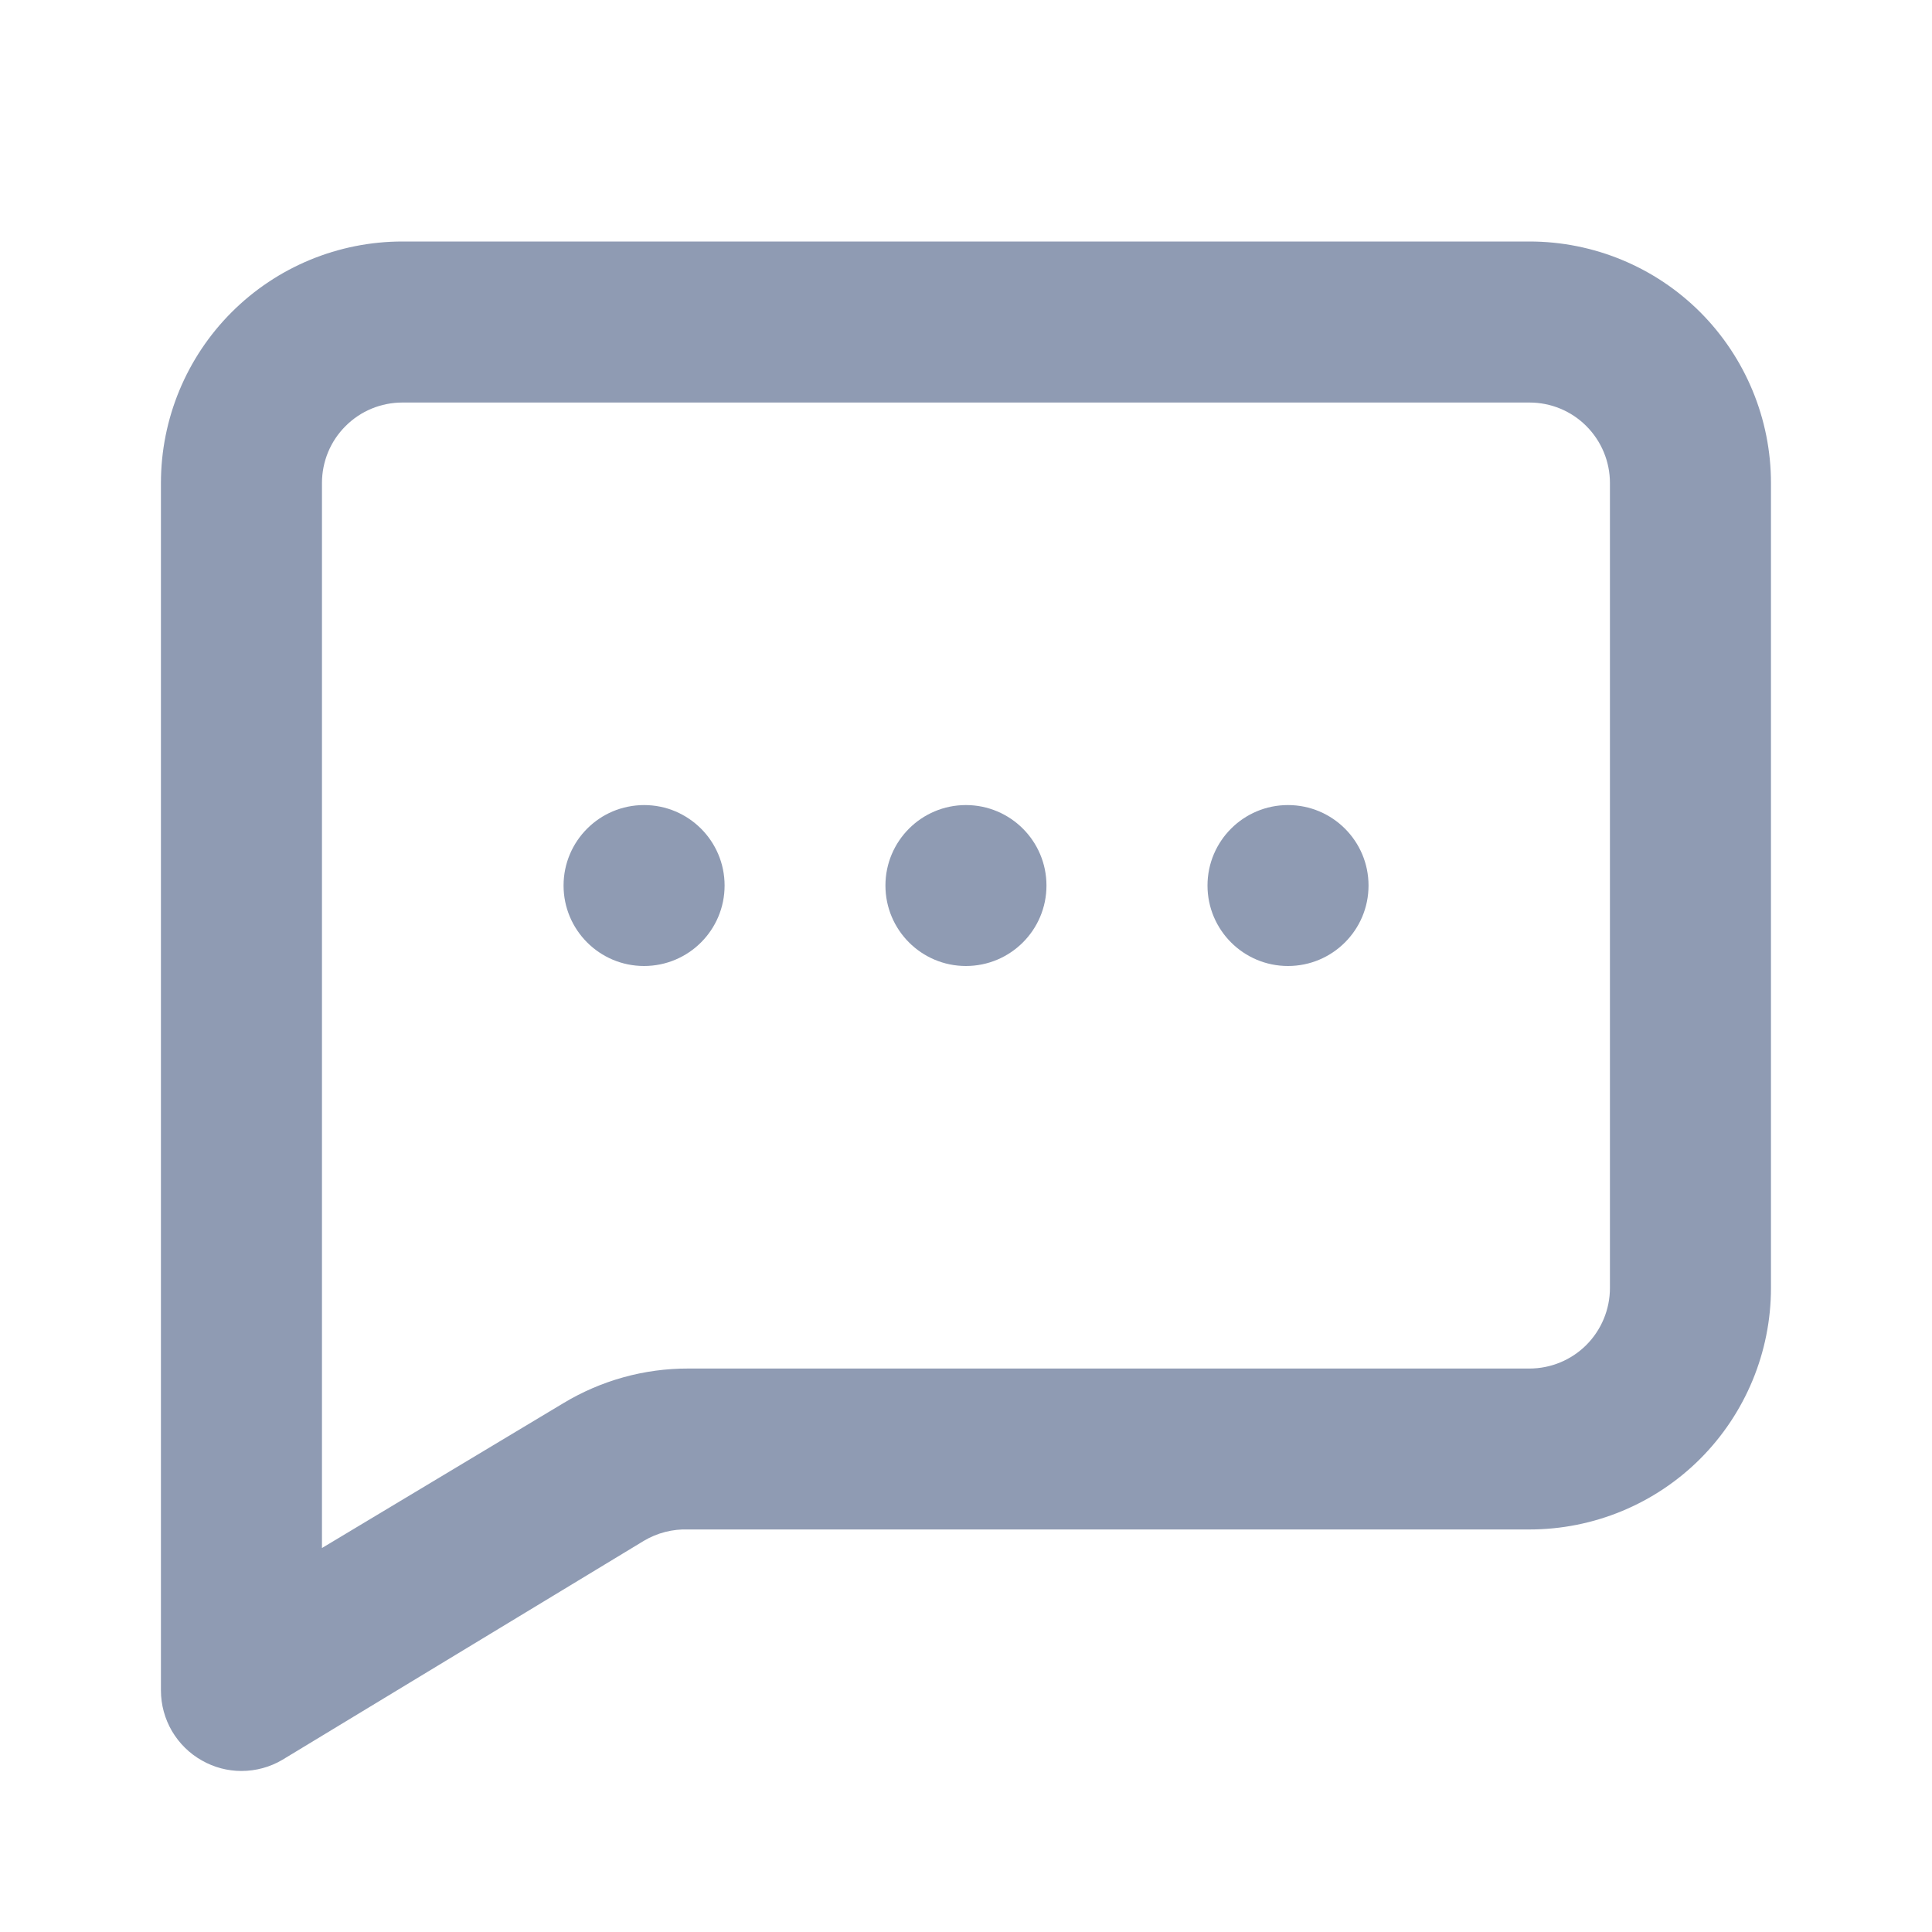 <svg width="20" height="20" viewBox="0 0 20 20" fill="none" xmlns="http://www.w3.org/2000/svg">
<path d="M9.999 10C10.46 10 10.833 9.627 10.833 9.167C10.833 8.707 10.46 8.334 9.999 8.334C9.539 8.334 9.166 8.707 9.166 9.167C9.166 9.627 9.539 10 9.999 10Z" fill="#8F9BB3"/>
<path d="M13.333 10C13.794 10 14.167 9.627 14.167 9.167C14.167 8.707 13.794 8.334 13.333 8.334C12.873 8.334 12.5 8.707 12.5 9.167C12.5 9.627 12.873 10 13.333 10Z" fill="#8F9BB3"/>
<path d="M6.667 10C7.128 10 7.501 9.627 7.501 9.167C7.501 8.707 7.128 8.334 6.667 8.334C6.207 8.334 5.834 8.707 5.834 9.167C5.834 9.627 6.207 10 6.667 10Z" fill="#8F9BB3"/>
<path d="M15.833 2.5H4.166C3.503 2.5 2.867 2.763 2.398 3.232C1.929 3.701 1.666 4.337 1.666 5V17.5C1.666 17.648 1.706 17.793 1.78 17.92C1.855 18.047 1.962 18.153 2.091 18.225C2.216 18.296 2.356 18.333 2.499 18.333C2.649 18.333 2.796 18.293 2.924 18.217L6.666 15.95C6.804 15.868 6.964 15.827 7.124 15.833H15.833C16.496 15.833 17.132 15.57 17.601 15.101C18.069 14.632 18.333 13.996 18.333 13.333V5C18.333 4.337 18.069 3.701 17.601 3.232C17.132 2.763 16.496 2.5 15.833 2.5ZM16.666 13.333C16.666 13.554 16.578 13.766 16.422 13.923C16.266 14.079 16.054 14.167 15.833 14.167H7.124C6.669 14.166 6.223 14.29 5.833 14.525L3.333 16.025V5C3.333 4.779 3.42 4.567 3.577 4.411C3.733 4.254 3.945 4.167 4.166 4.167H15.833C16.054 4.167 16.266 4.254 16.422 4.411C16.578 4.567 16.666 4.779 16.666 5V13.333Z" fill="#8F9BB3"/>
</svg>
